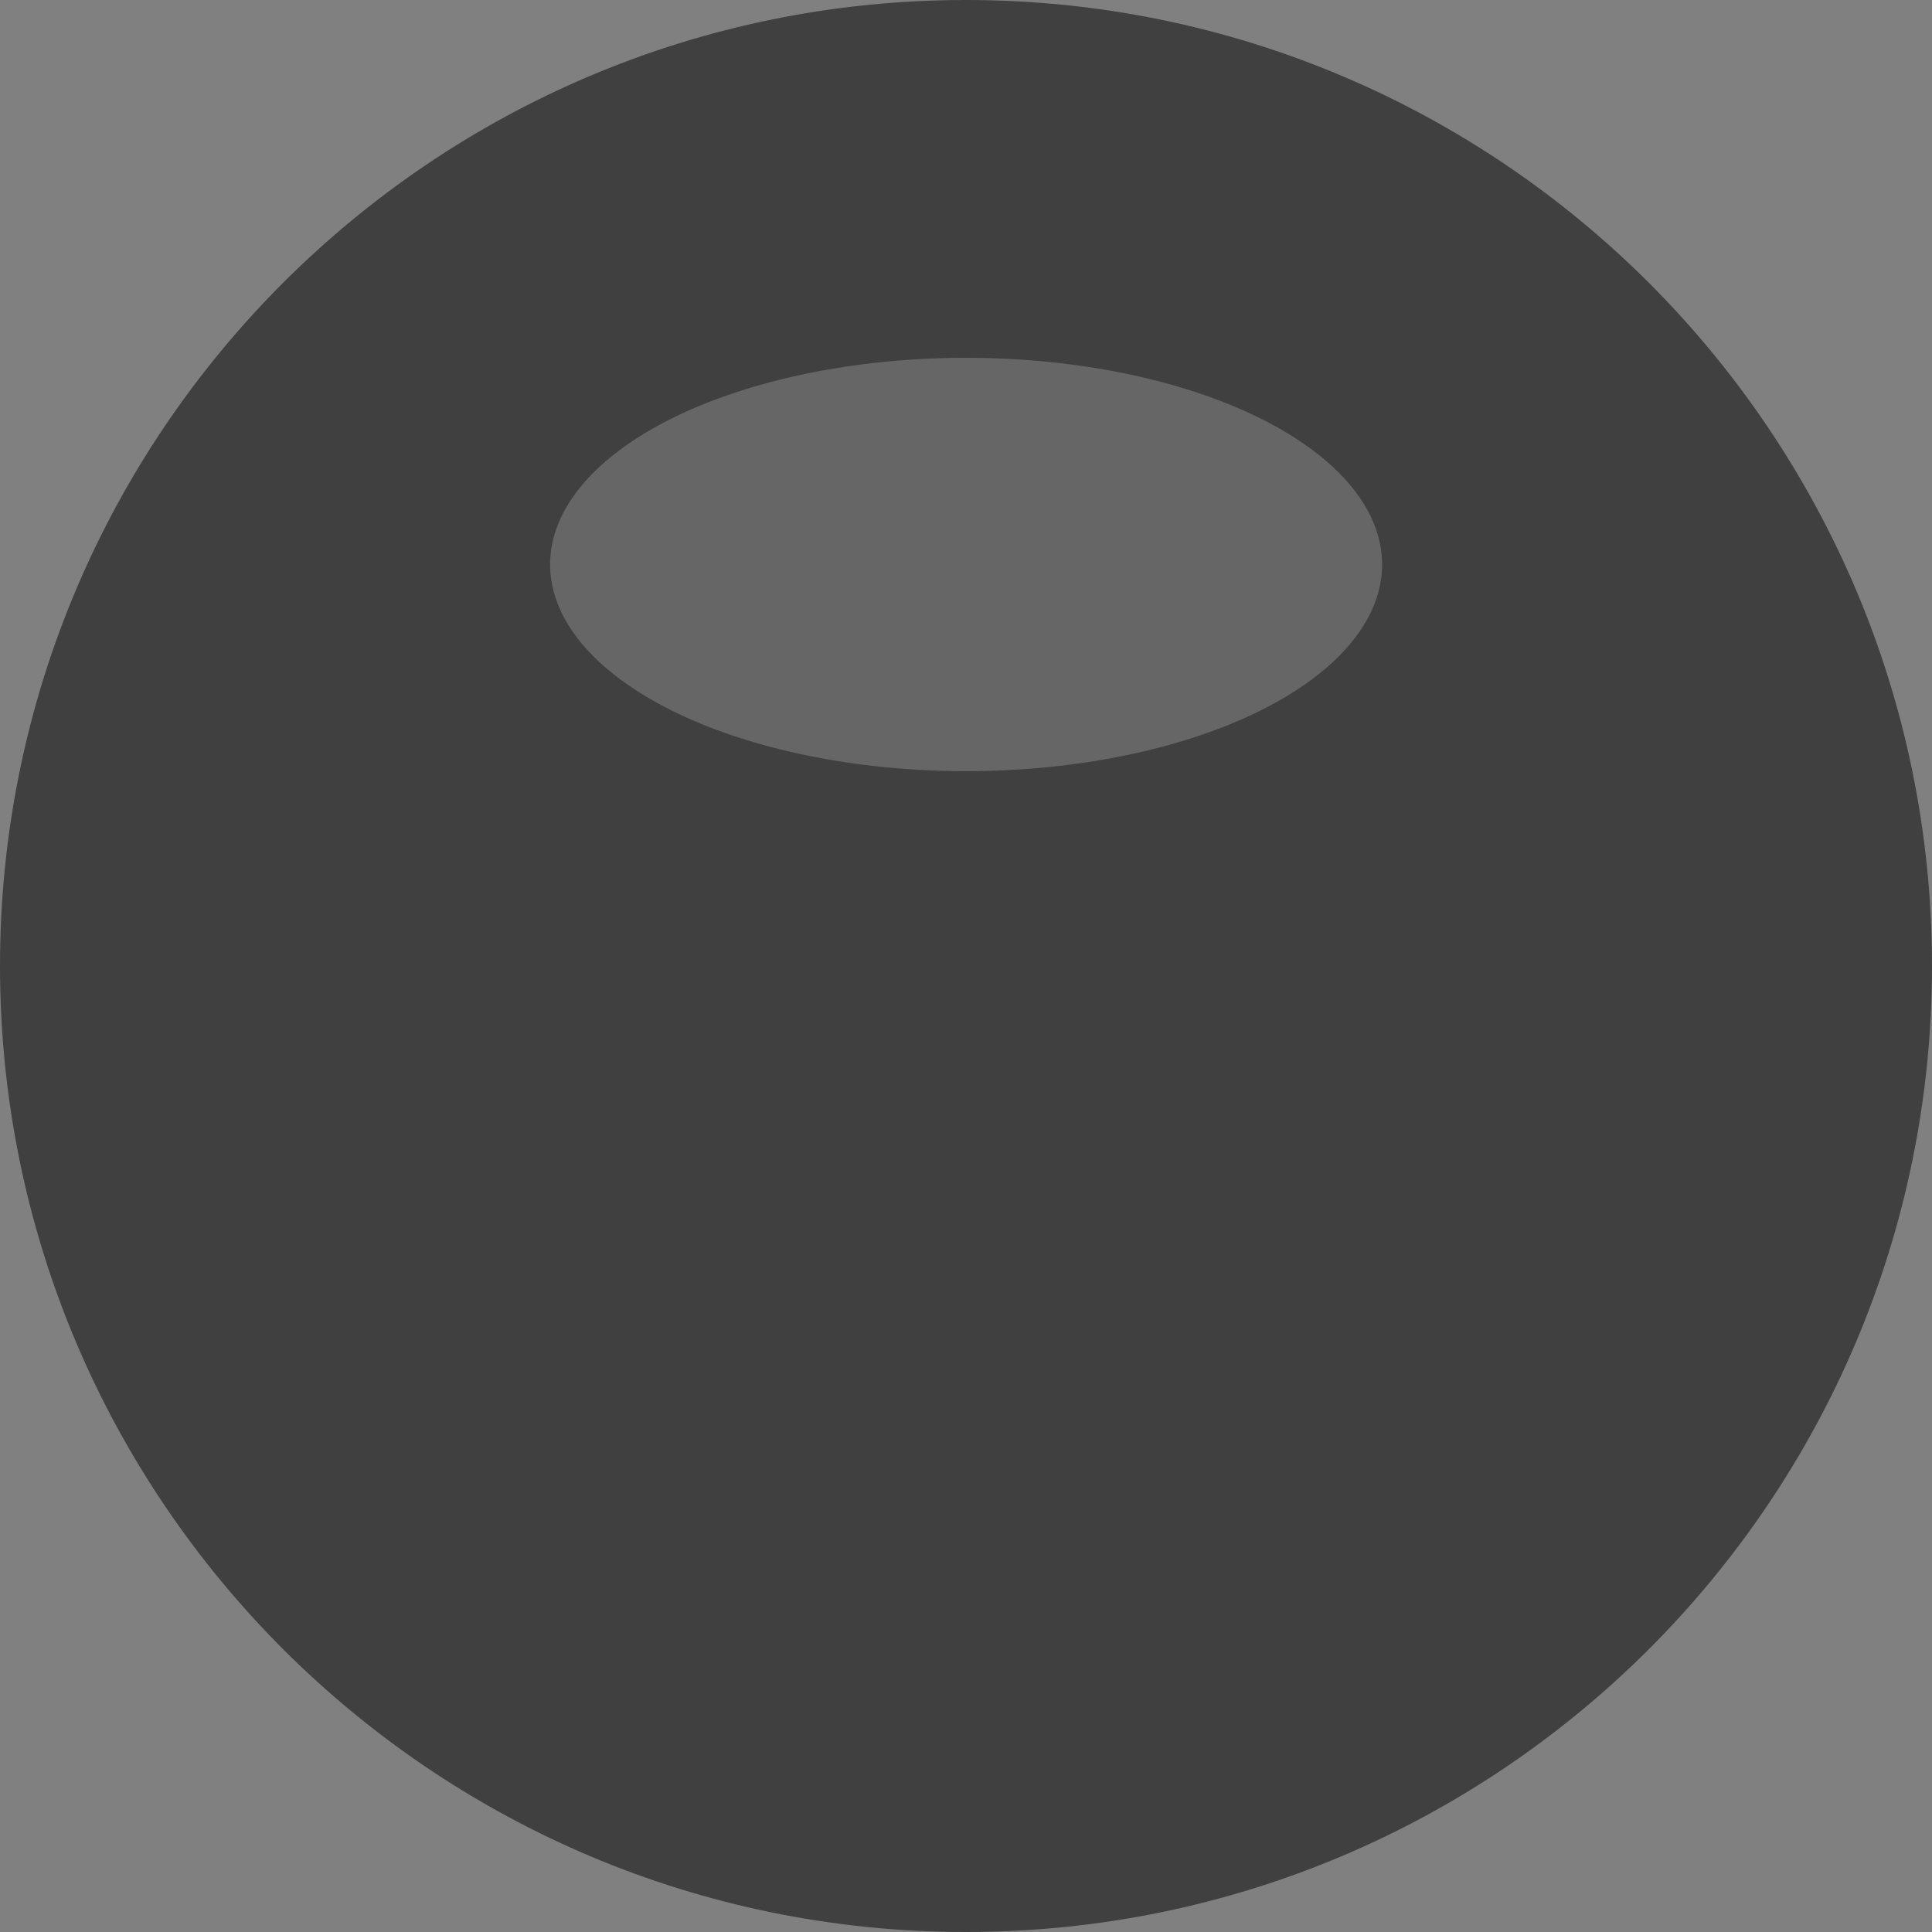 <?xml version="1.0" encoding="UTF-8" standalone="no"?>
<!-- Generator: Adobe Illustrator 25.2.3, SVG Export Plug-In . SVG Version: 6.00 Build 0)  -->

<svg
   version="1.0"
   id="svg113936"
   x="0px"
   y="0px"
   width="9.525mm"
   height="9.525mm"
   viewBox="0 0 9.525 9.525"
   enable-background="new 0 0 73.701 73.704"
   xml:space="preserve"
   sodipodi:docname="Davies1900hBlack_bg.svg"
   inkscape:version="1.4 (e7c3feb1, 2024-10-09)"
   xmlns:inkscape="http://www.inkscape.org/namespaces/inkscape"
   xmlns:sodipodi="http://sodipodi.sourceforge.net/DTD/sodipodi-0.dtd"
   xmlns="http://www.w3.org/2000/svg"
   xmlns:svg="http://www.w3.org/2000/svg"><rect x="0" y="0" width="9.525" height="9.525" fill="#808080" stroke="none"/><defs
   id="defs4" />
<sodipodi:namedview
   bordercolor="#666666"
   borderopacity="1.0"
   fit-margin-bottom="0"
   fit-margin-left="0"
   fit-margin-right="0"
   fit-margin-top="0"
   id="base"
   inkscape:current-layer="svg113936"
   inkscape:cx="31.731418"
   inkscape:cy="48.922953"
   inkscape:document-units="mm"
   inkscape:pageopacity="0.0"
   inkscape:pageshadow="2"
   inkscape:window-height="1302"
   inkscape:window-maximized="0"
   inkscape:window-width="2560"
   inkscape:window-x="853"
   inkscape:window-y="25"
   inkscape:zoom="11.313708"
   pagecolor="#ffffff"
   showgrid="false"
   inkscape:showpageshadow="2"
   inkscape:pagecheckerboard="0"
   inkscape:deskcolor="#d1d1d1">
	</sodipodi:namedview>
<linearGradient
   id="path109718_2_"
   gradientUnits="userSpaceOnUse"
   x1="36.85"
   y1="0.35"
   x2="36.85"
   y2="73.354">
	<stop
   offset="0"
   style="stop-color:#FFFFFF"
   id="stop1" />
	<stop
   offset="1"
   style="stop-color:#858585"
   id="stop2" />
</linearGradient>
<path
   id="path109718_1_"
   inkscape:connector-curvature="0"
   fill="url(#path109718_2_)"
   d="M 9.525,4.762 C 9.525,7.392 7.393,9.525 4.762,9.525 2.132,9.525 0,7.392 0,4.762 0,2.133 2.132,0 4.762,0 7.393,0 9.525,2.133 9.525,4.762"
   style="opacity:1;fill:#404040;fill-opacity:1;stroke-width:1" />
<linearGradient
   id="SVGID_1_"
   gradientUnits="userSpaceOnUse"
   x1="131.084"
   y1="214.055"
   x2="131.084"
   y2="245.847"
   gradientTransform="matrix(-1,0,0,0.509,167.934,-94.894)">
	<stop
   offset="0"
   style="stop-color:#FDFDFF"
   id="stop3" />
	<stop
   offset="1"
   style="stop-color:#FCFEFF;stop-opacity:0"
   id="stop4" />
</linearGradient>
<ellipse
   fill="url(#SVGID_1_)"
   cx="4.763"
   cy="2.783"
   rx="2.051"
   ry="1.019"
   id="ellipse4"
   style="opacity:0.2;fill:url(#SVGID_1_);stroke-width:1" />
</svg>
